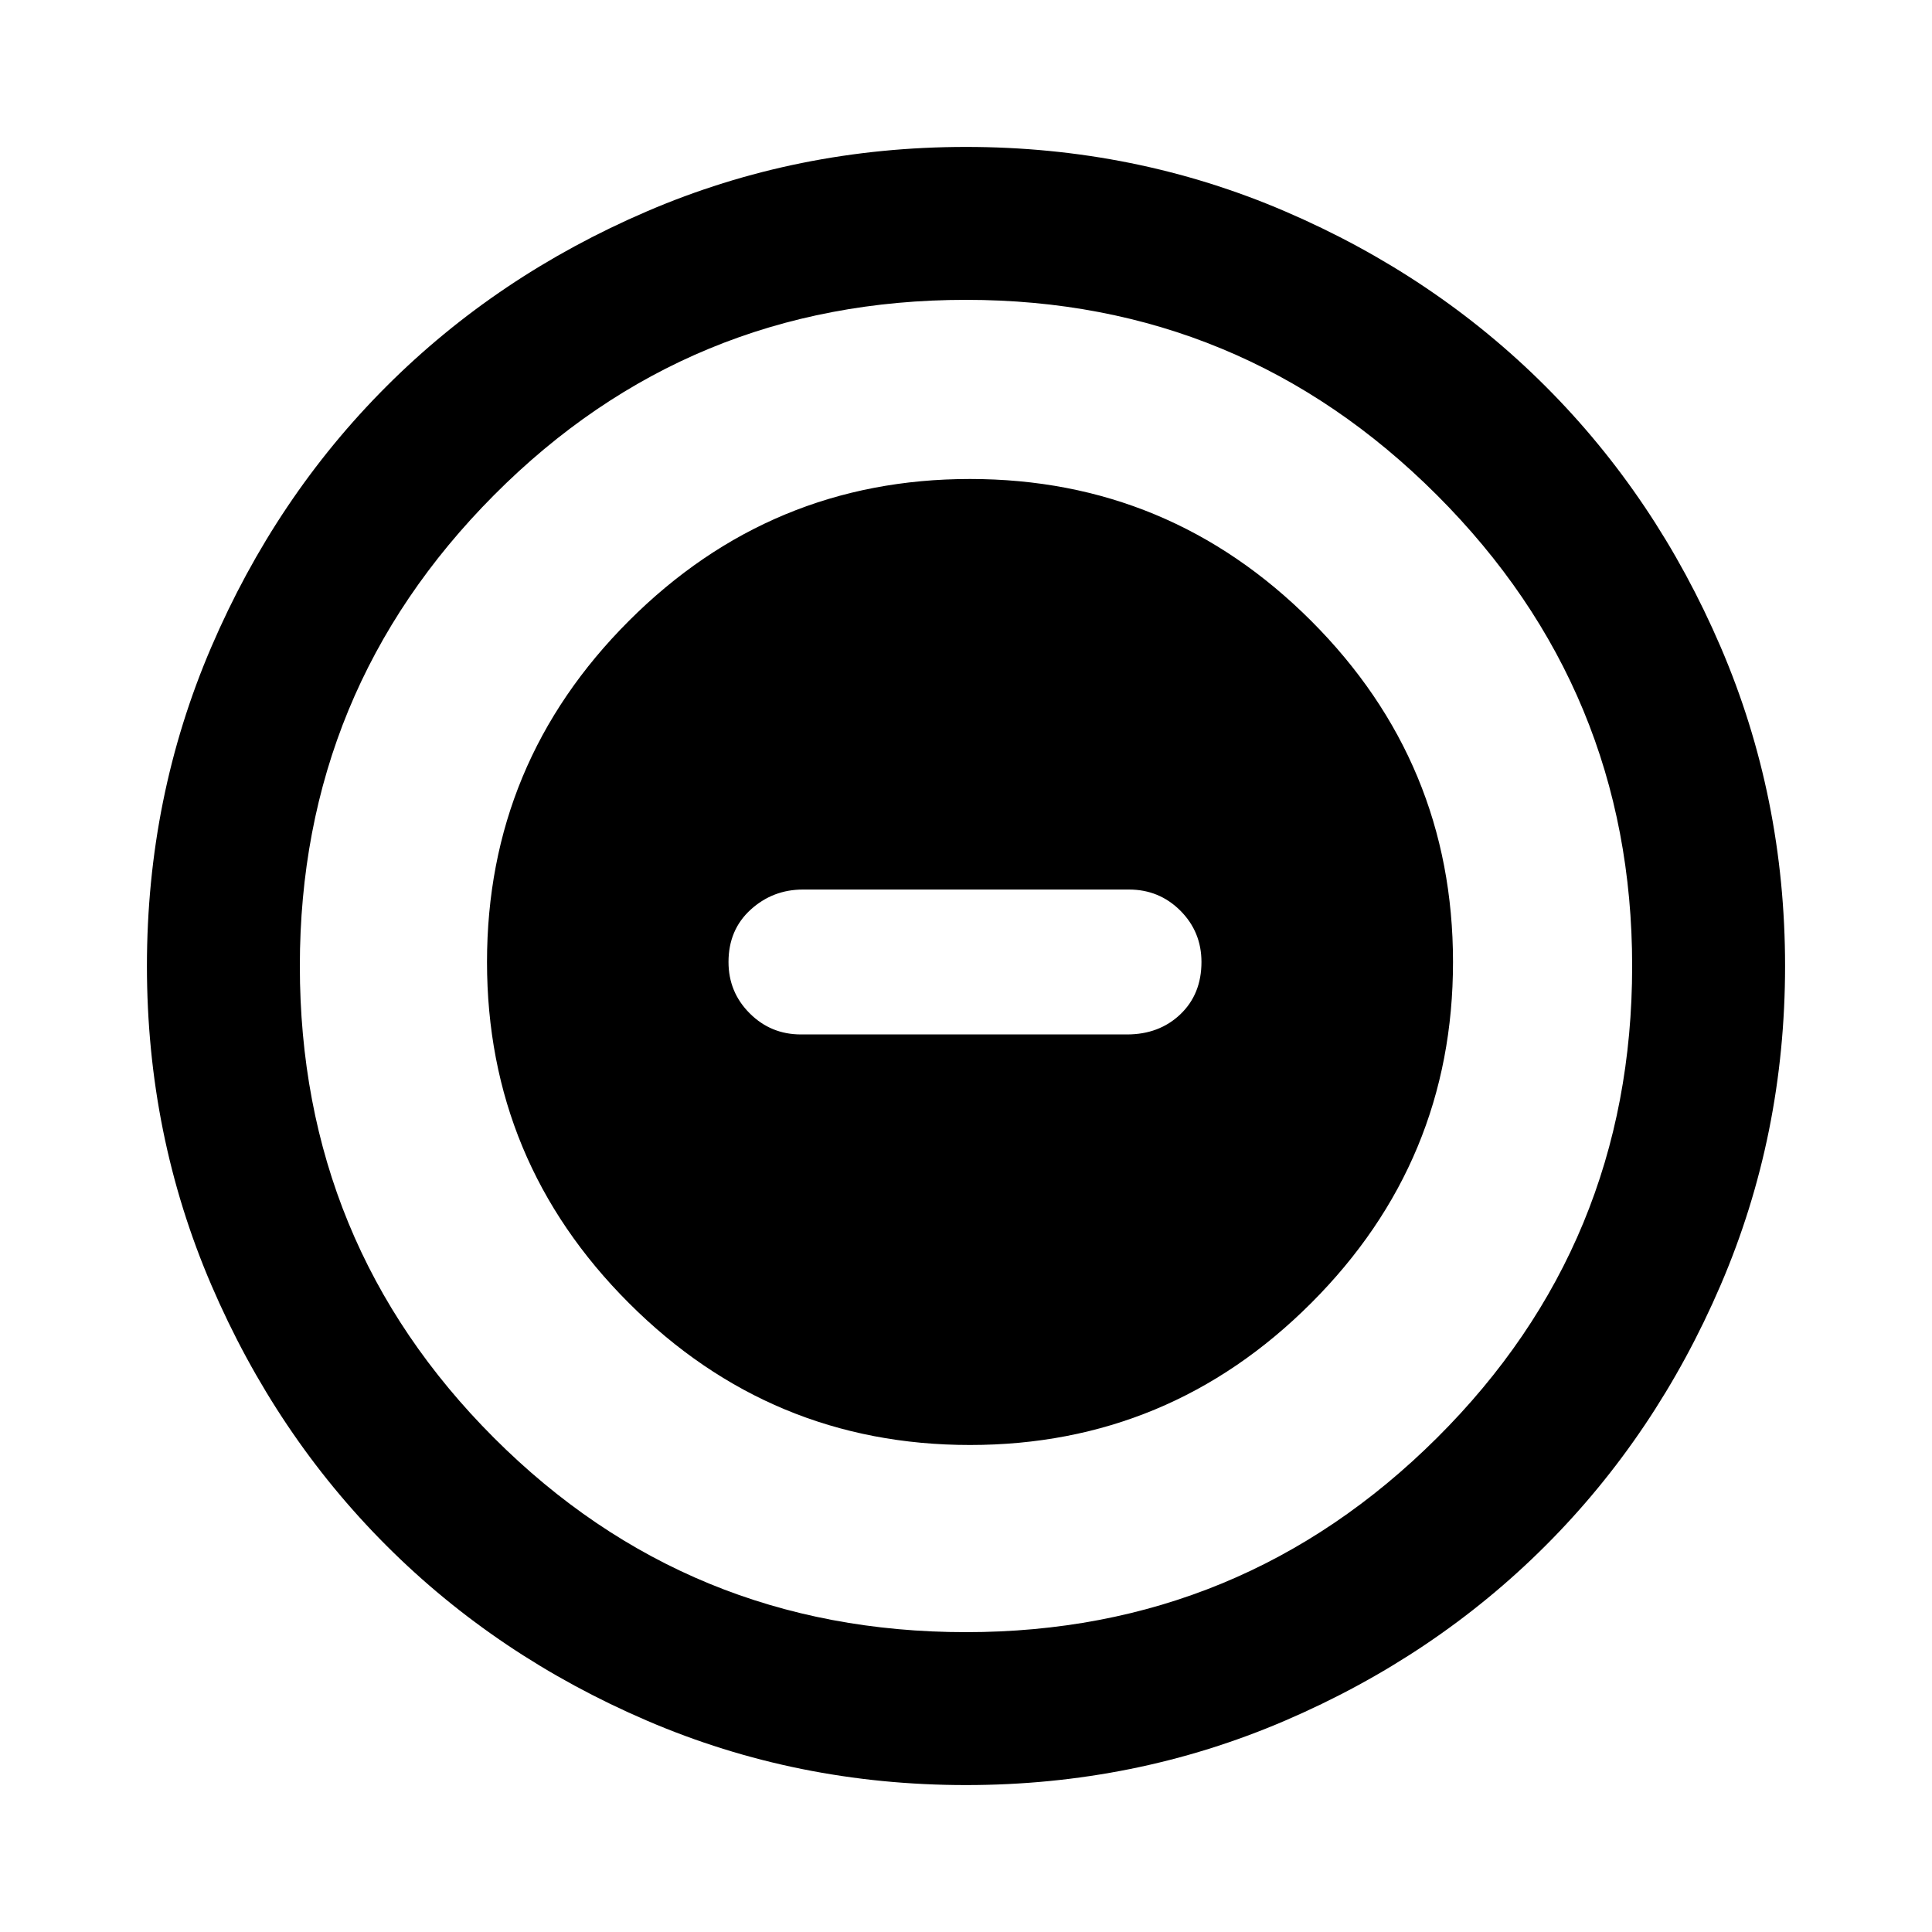 <svg xmlns="http://www.w3.org/2000/svg" height="40" width="40"><path d="M20.083 29.917q4.125 0 7.063-2.938 2.937-2.937 2.937-7.062t-2.937-7.063q-2.938-2.937-7.063-2.937t-7.062 2.937q-2.938 2.938-2.938 7.063t2.938 7.062q2.937 2.938 7.062 2.938Zm-3.5-8.5q-.625 0-1.062-.438-.438-.437-.438-1.062 0-.667.459-1.084.458-.416 1.083-.416h6.75q.625 0 1.063.437.437.438.437 1.063 0 .666-.437 1.083-.438.417-1.105.417ZM20 36.958q-3.5 0-6.604-1.333T8 32q-2.292-2.292-3.625-5.396Q3.042 23.5 3.042 20t1.333-6.604Q5.708 10.292 8 8t5.396-3.625Q16.5 3.042 20 3.042t6.604 1.333Q29.708 5.708 32 8t3.625 5.396Q36.958 16.5 36.958 20t-1.333 6.604Q34.292 29.708 32 32t-5.396 3.625Q23.5 36.958 20 36.958ZM20 20Zm0 13.792q5.708 0 9.75-4.021T33.792 20q0-5.708-4.042-9.75T20 6.208q-5.75 0-9.771 4.042Q6.208 14.292 6.208 20q0 5.75 4.021 9.771Q14.25 33.792 20 33.792Z"/></svg>